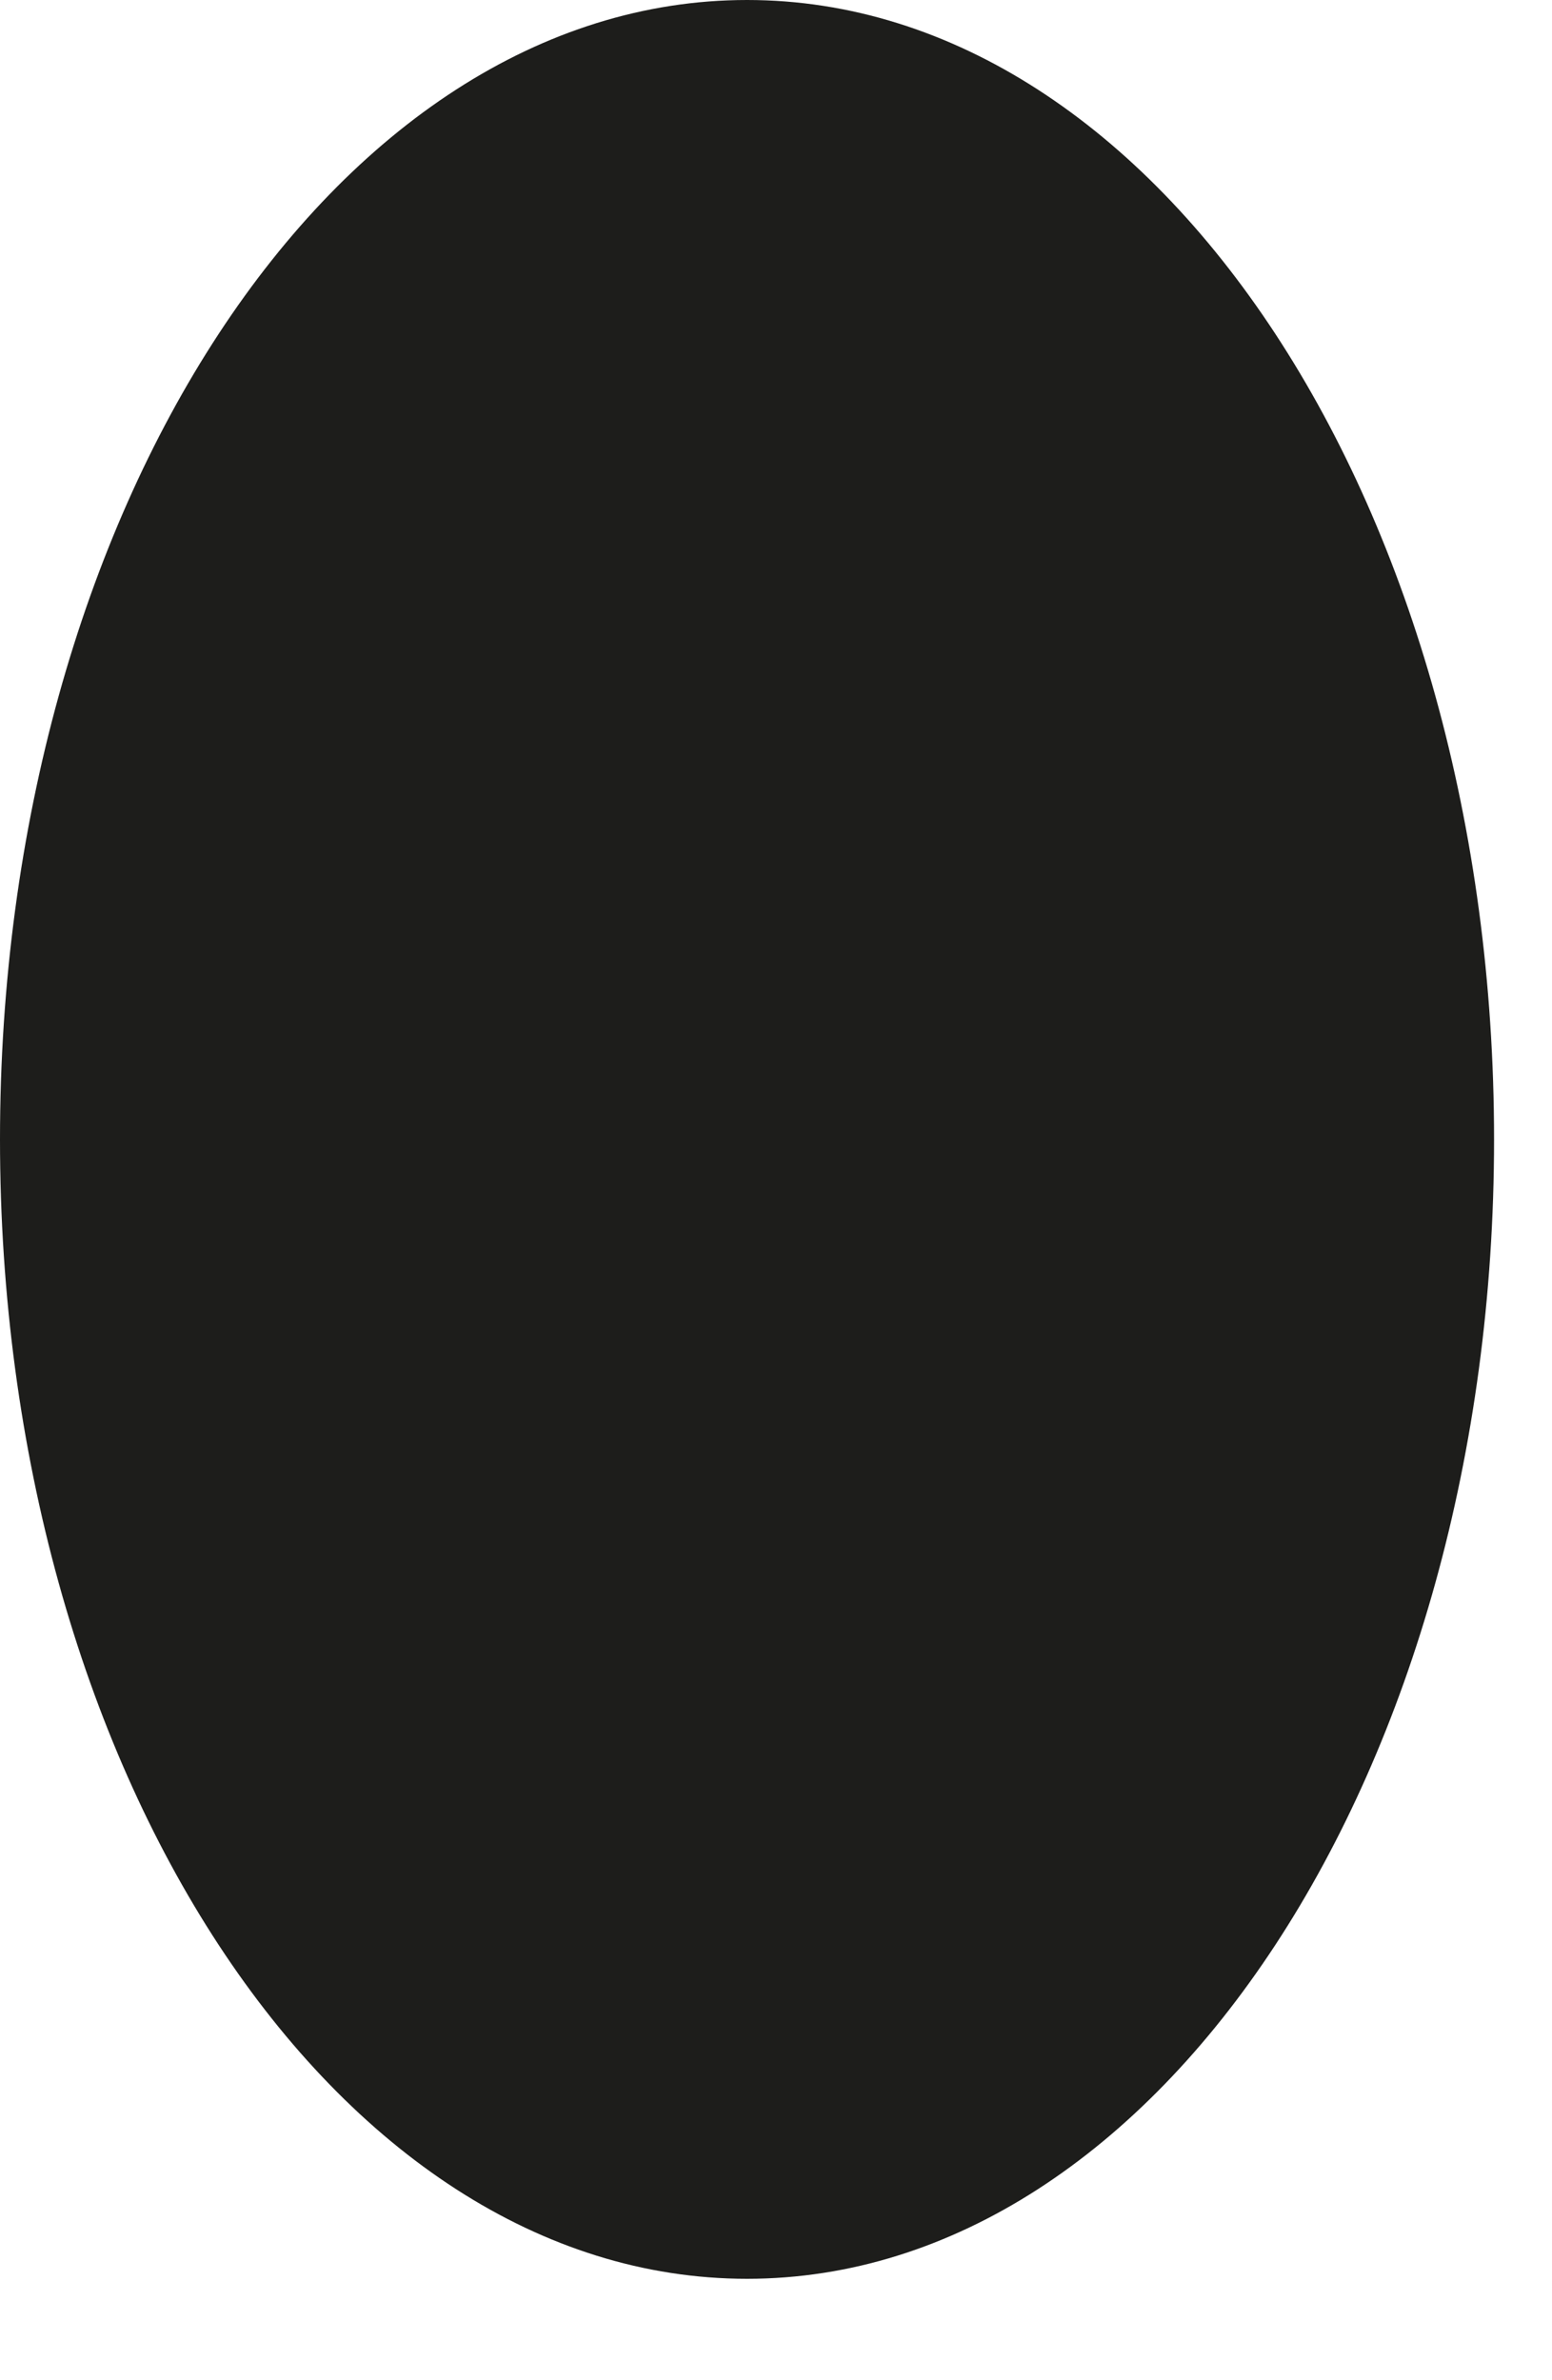 <svg width="15" height="23" viewBox="0 0 15 23" fill="none" xmlns="http://www.w3.org/2000/svg">
<path d="M7.22 22.02C11.207 22.02 14.44 17.091 14.44 11.01C14.44 4.929 11.207 0 7.22 0C3.232 0 0 4.929 0 11.01C0 17.091 3.232 22.02 7.22 22.02Z" fill="#1D1D1B"/>
</svg>
